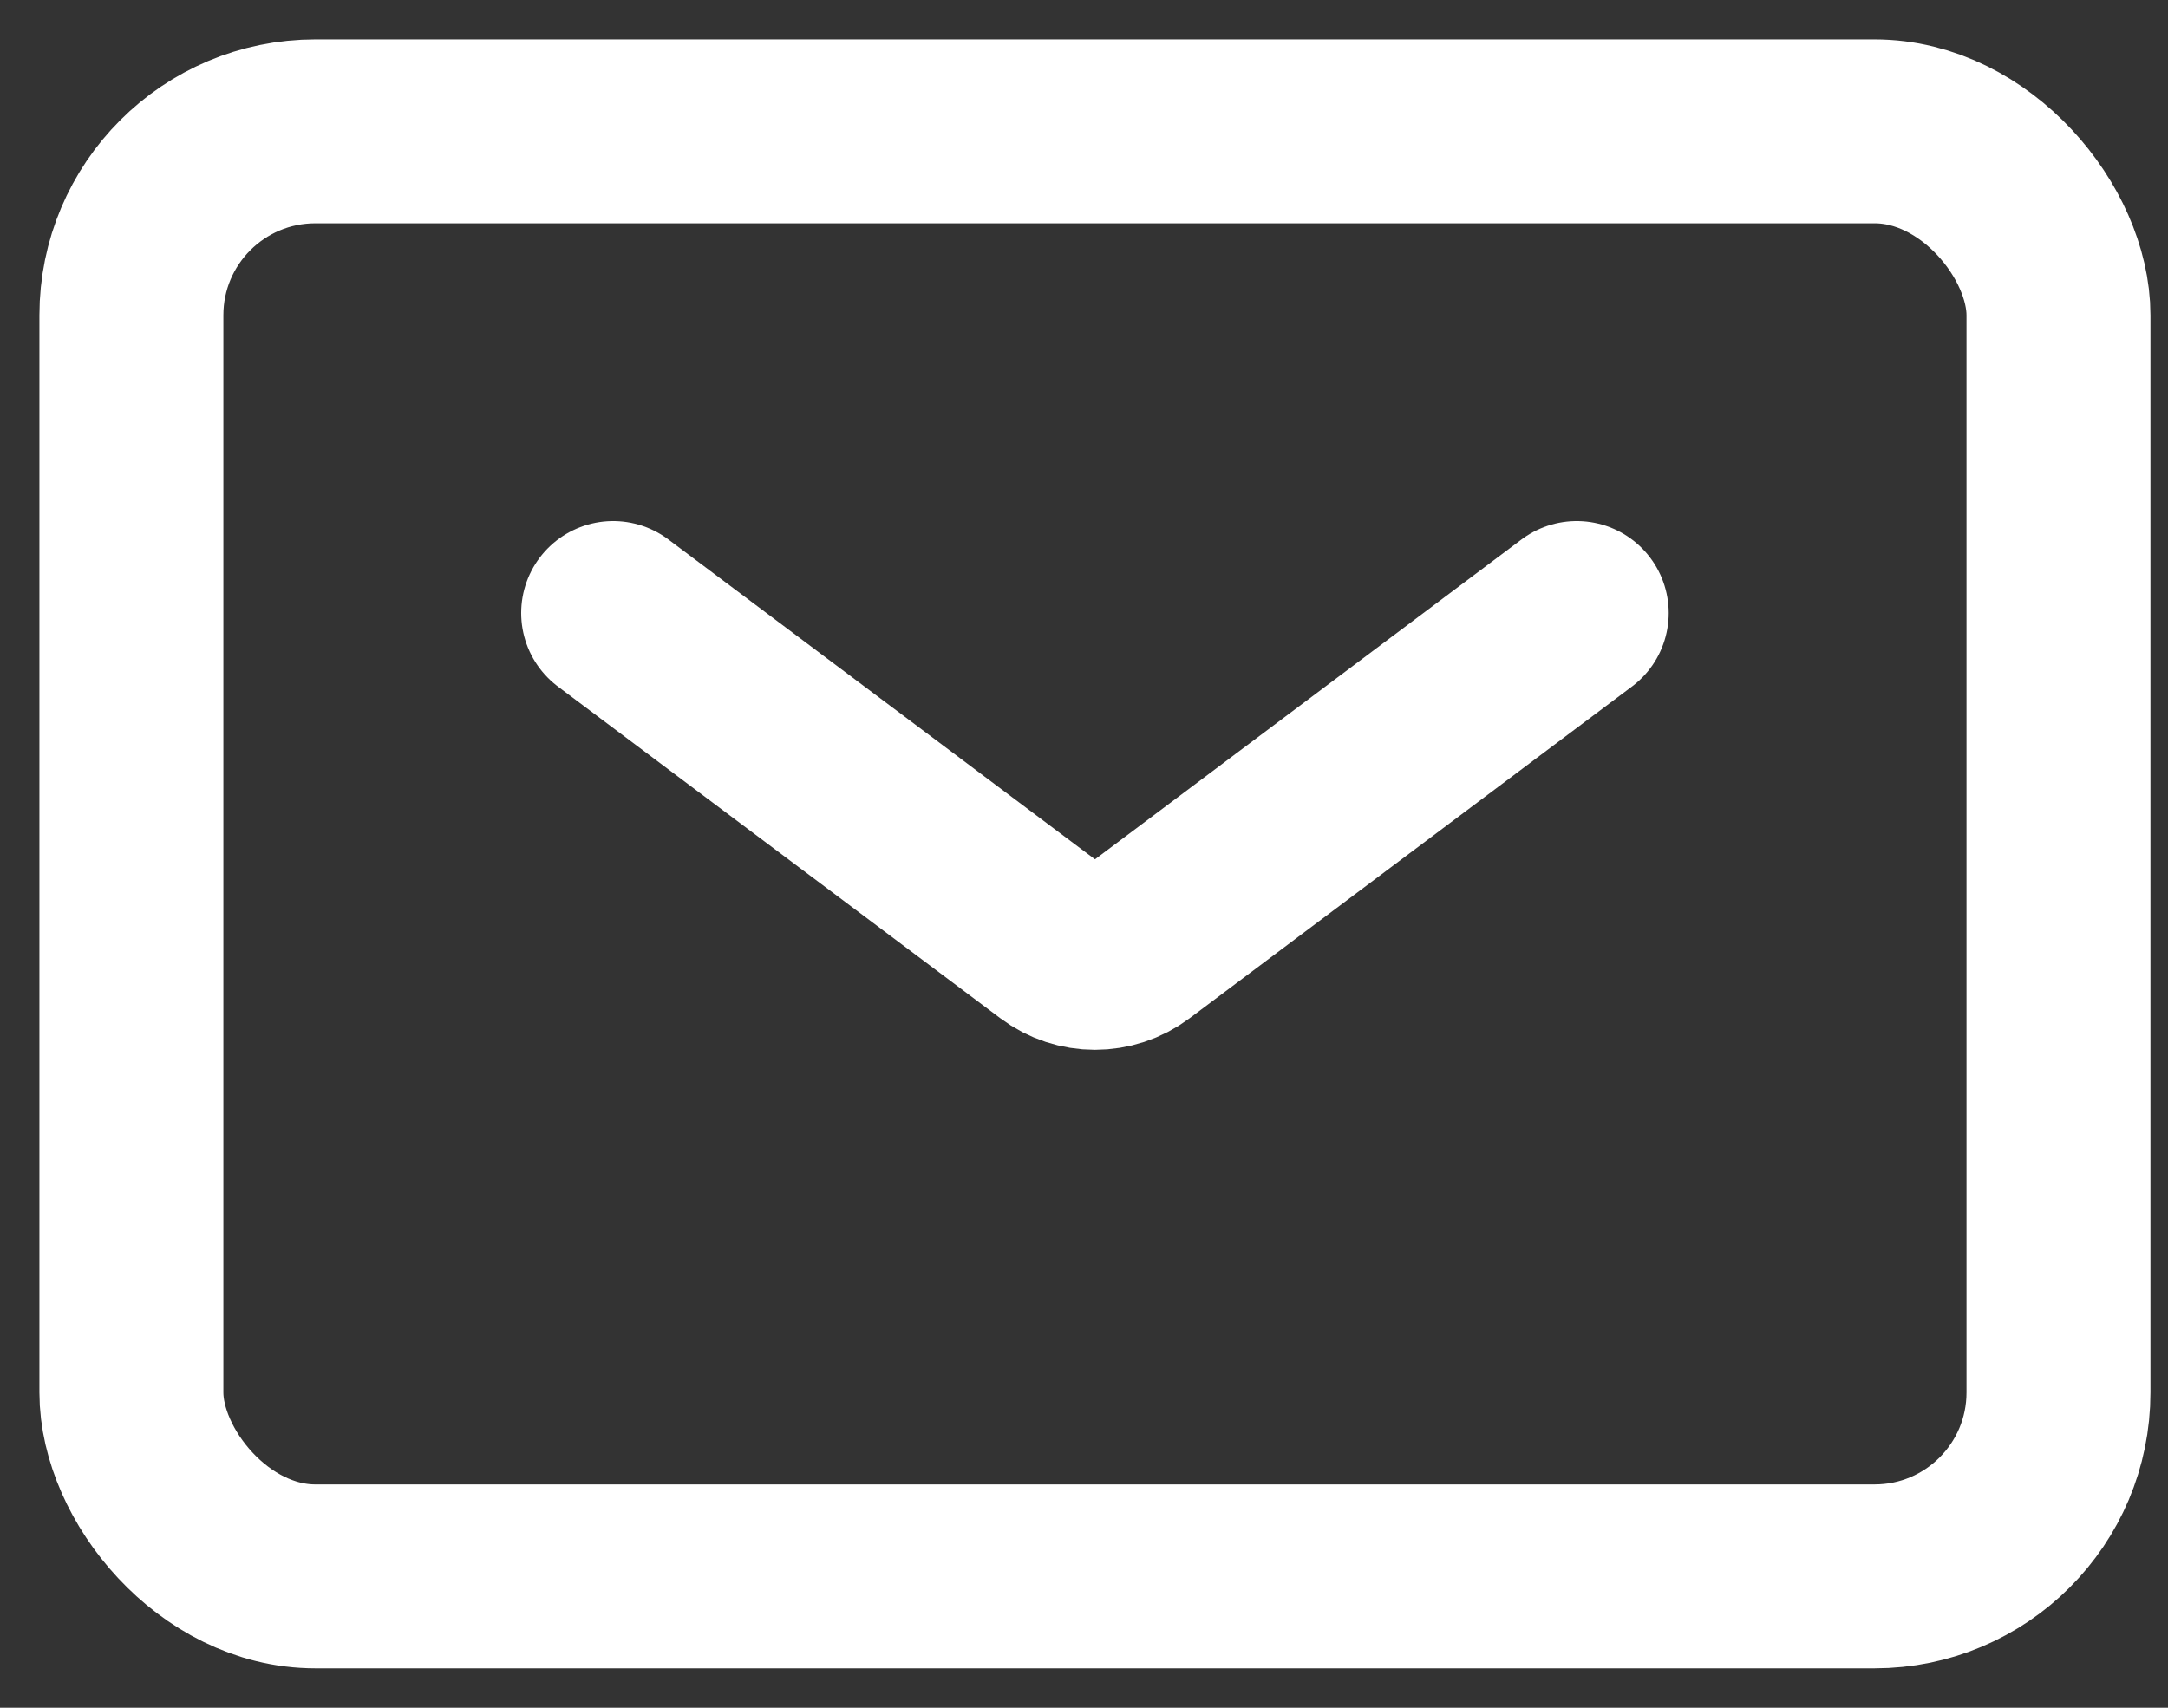 <svg preserveAspectRatio="none" width="100%" height="100%" overflow="visible" style="display: block;" viewBox="0 0 33 26" fill="none" xmlns="http://www.w3.org/2000/svg">
<rect x="0" y="0" width="33" height="26" fill="#333333" stroke="none"/>
<g id="email">
<rect id="Rectangle 1291" x="2" y="2" width="29.333" height="22" rx="2.8" stroke="white" stroke-width="2.8"/>
<path id="Vector 346" d="M9.333 9.333L16.067 14.383C16.422 14.65 16.911 14.65 17.267 14.383L24 9.333" stroke="white" stroke-width="2.8" stroke-linecap="round"/>
</g>
</svg>
